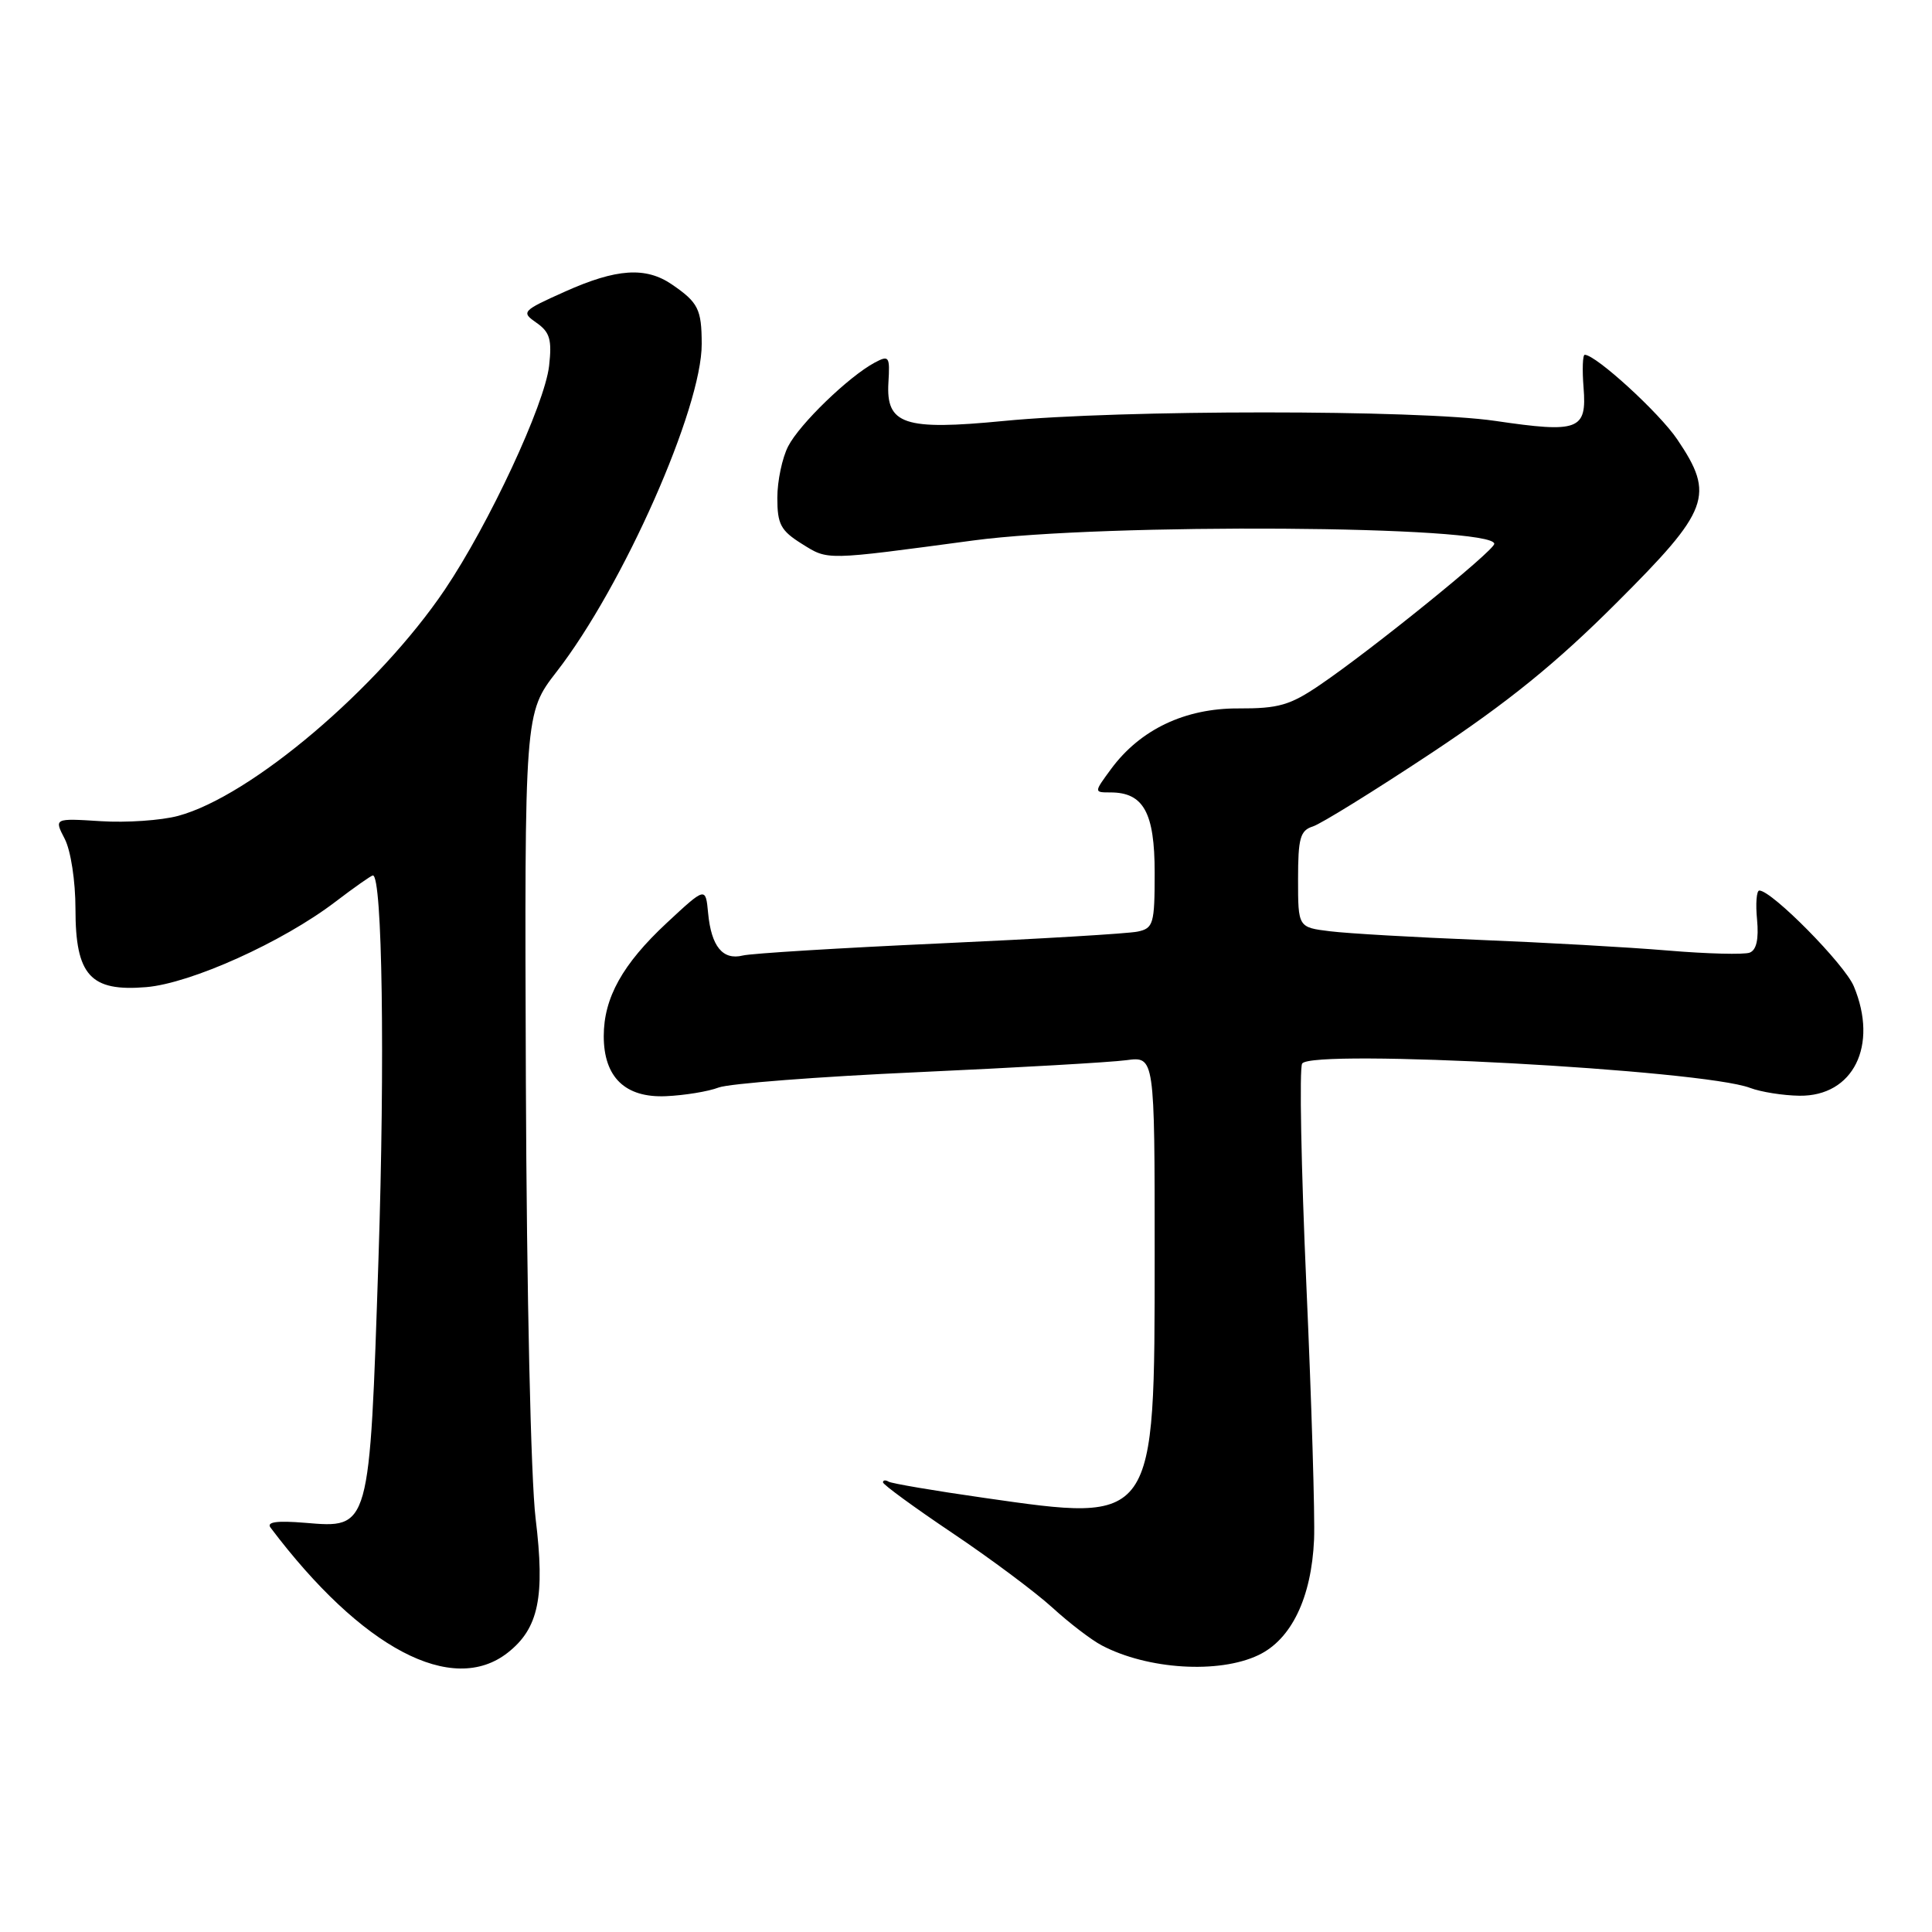 <?xml version="1.0" encoding="UTF-8" standalone="no"?>
<!DOCTYPE svg PUBLIC "-//W3C//DTD SVG 1.1//EN" "http://www.w3.org/Graphics/SVG/1.1/DTD/svg11.dtd" >
<svg xmlns="http://www.w3.org/2000/svg" xmlns:xlink="http://www.w3.org/1999/xlink" version="1.1" viewBox="0 0 256 256">
 <g >
 <path fill="currentColor"
d=" M 67.29 218.98 C 71.37 215.77 72.24 211.61 70.97 201.20 C 70.34 195.98 69.79 171.44 69.68 143.32 C 69.50 94.50 69.50 94.50 73.76 89.00 C 82.57 77.65 93.02 54.04 92.98 45.57 C 92.97 40.97 92.52 40.08 89.03 37.69 C 85.56 35.32 81.69 35.58 74.86 38.64 C 69.15 41.20 69.03 41.34 71.10 42.78 C 72.86 44.01 73.15 45.01 72.76 48.47 C 72.18 53.60 64.79 69.45 58.95 78.12 C 50.13 91.19 33.26 105.51 23.60 108.11 C 21.36 108.71 16.75 109.03 13.35 108.81 C 7.16 108.42 7.16 108.42 8.58 111.16 C 9.38 112.71 10.00 116.75 10.00 120.45 C 10.00 129.24 11.97 131.42 19.37 130.80 C 25.29 130.31 37.46 124.82 44.43 119.50 C 46.96 117.57 49.20 116.00 49.41 116.00 C 50.66 116.00 51.02 140.51 50.15 166.82 C 48.96 202.80 49.04 202.50 40.42 201.78 C 36.67 201.47 35.28 201.67 35.85 202.42 C 47.92 218.43 59.94 224.77 67.29 218.98 Z  M 166.73 219.32 C 171.11 217.25 173.78 211.71 174.12 204.00 C 174.25 200.97 173.79 185.80 173.10 170.28 C 172.41 154.76 172.16 141.55 172.54 140.93 C 173.77 138.94 225.58 141.75 231.89 144.15 C 233.31 144.69 236.26 145.16 238.44 145.19 C 245.57 145.28 248.92 138.54 245.64 130.69 C 244.43 127.78 234.78 118.00 233.12 118.00 C 232.75 118.00 232.61 119.74 232.82 121.86 C 233.06 124.44 232.74 125.89 231.84 126.23 C 231.10 126.51 226.22 126.39 221.00 125.95 C 215.78 125.51 204.53 124.88 196.00 124.54 C 187.47 124.20 178.59 123.69 176.25 123.40 C 172.00 122.88 172.00 122.88 172.00 116.51 C 172.00 111.06 172.28 110.04 173.96 109.51 C 175.03 109.17 182.09 104.80 189.64 99.80 C 199.79 93.07 206.19 87.89 214.18 79.90 C 226.54 67.57 227.26 65.64 222.25 58.23 C 219.88 54.71 211.49 47.04 209.99 47.01 C 209.71 47.00 209.64 48.96 209.83 51.36 C 210.28 56.99 209.19 57.40 198.12 55.77 C 187.89 54.27 148.46 54.27 133.00 55.78 C 119.81 57.06 117.39 56.26 117.72 50.69 C 117.93 47.21 117.81 47.03 115.88 48.06 C 112.46 49.90 105.96 56.17 104.44 59.13 C 103.65 60.65 103.00 63.73 103.00 65.97 C 103.00 69.47 103.45 70.31 106.25 72.06 C 109.78 74.26 109.16 74.27 129.00 71.61 C 146.33 69.29 198.00 69.63 198.00 72.06 C 198.00 72.95 181.74 86.11 174.89 90.76 C 170.94 93.45 169.41 93.89 164.12 93.87 C 157.03 93.83 151.08 96.66 147.22 101.90 C 144.94 105.00 144.94 105.00 147.14 105.00 C 151.53 105.00 153.00 107.68 153.00 115.64 C 153.00 122.42 152.83 123.00 150.75 123.44 C 149.51 123.71 137.70 124.41 124.50 125.01 C 111.30 125.61 99.57 126.33 98.43 126.61 C 95.77 127.27 94.25 125.41 93.83 121.00 C 93.50 117.50 93.50 117.50 88.34 122.30 C 82.49 127.75 80.00 132.22 80.00 137.29 C 80.00 142.74 82.84 145.49 88.25 145.25 C 90.71 145.14 93.85 144.63 95.23 144.10 C 96.61 143.58 108.48 142.66 121.62 142.07 C 134.75 141.47 147.19 140.76 149.25 140.48 C 153.00 139.98 153.00 139.98 153.00 166.24 C 152.99 201.99 153.16 201.74 130.37 198.47 C 123.84 197.54 118.16 196.57 117.75 196.33 C 117.34 196.08 117.00 196.12 117.00 196.42 C 117.00 196.71 121.13 199.73 126.19 203.13 C 131.24 206.52 137.20 210.97 139.44 213.01 C 141.67 215.05 144.62 217.31 146.00 218.03 C 152.07 221.22 161.49 221.81 166.73 219.32 Z "/>
</g>
</svg>